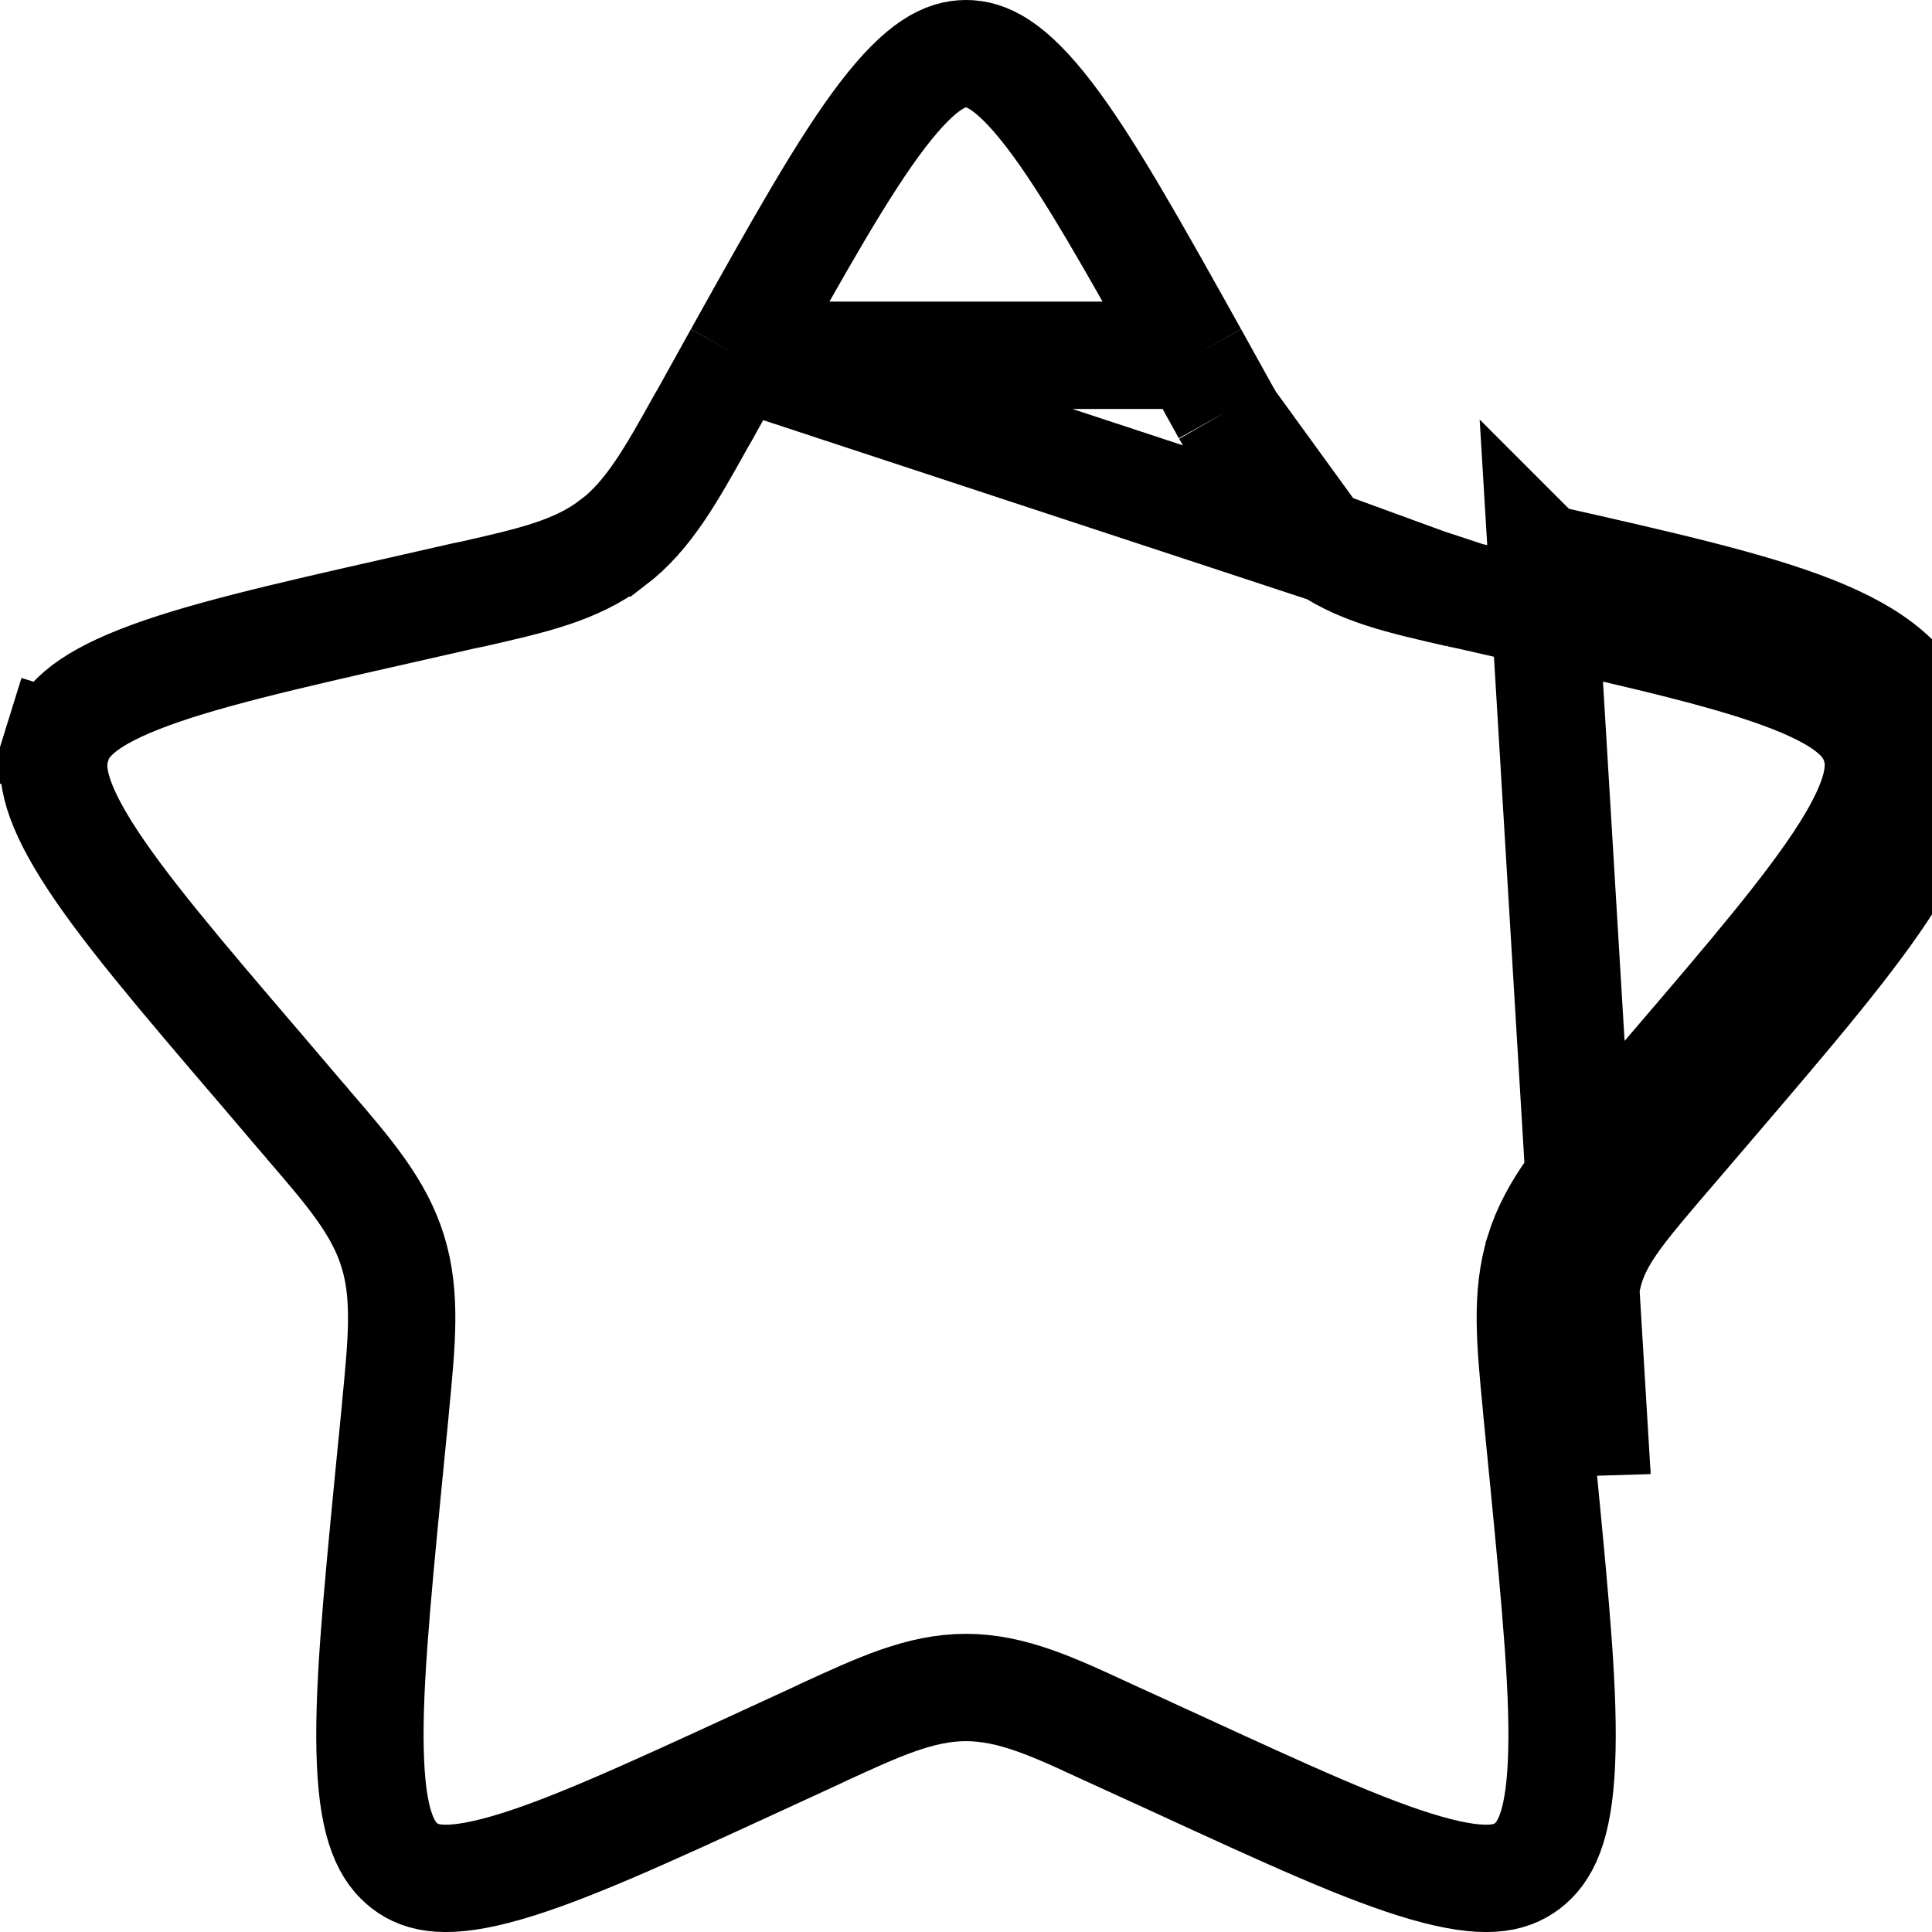 <svg width="9" height="9" viewBox="0 0 9 9" fill="none" xmlns="http://www.w3.org/2000/svg">
<path d="M3.437 1.655L3.437 1.655L3.29 1.92C3.282 1.934 3.275 1.947 3.267 1.96C3.127 2.211 3.022 2.401 2.854 2.529L2.853 2.529C2.683 2.659 2.475 2.705 2.203 2.767C2.189 2.77 2.174 2.773 2.159 2.776C2.159 2.776 2.159 2.776 2.159 2.776L1.873 2.841L1.873 2.841C1.311 2.968 0.919 3.058 0.648 3.165C0.382 3.27 0.297 3.367 0.264 3.471L0.026 3.397L0.265 3.471C0.231 3.578 0.247 3.713 0.405 3.965C0.565 4.219 0.833 4.534 1.216 4.981L1.216 4.981L1.411 5.21C1.421 5.221 1.431 5.232 1.44 5.244C1.626 5.46 1.767 5.624 1.83 5.83C1.893 6.033 1.872 6.249 1.844 6.539C1.843 6.554 1.841 6.569 1.84 6.584L1.84 6.584L1.81 6.888C1.752 7.485 1.712 7.906 1.726 8.211C1.739 8.515 1.805 8.631 1.886 8.693C1.964 8.752 2.08 8.781 2.356 8.702C2.636 8.622 3.004 8.453 3.53 8.211L3.797 8.088C3.797 8.088 3.797 8.088 3.797 8.088C3.811 8.081 3.824 8.075 3.837 8.069C4.092 7.952 4.287 7.861 4.5 7.861C4.713 7.861 4.909 7.952 5.163 8.07C5.176 8.076 5.189 8.081 5.202 8.087C5.202 8.088 5.202 8.088 5.202 8.088L5.471 8.211L5.471 8.211C5.997 8.453 6.364 8.622 6.644 8.702C6.92 8.781 7.036 8.752 7.114 8.693L7.114 8.693C7.196 8.631 7.261 8.515 7.274 8.211C7.288 7.906 7.248 7.485 7.19 6.888L7.16 6.584L7.16 6.584C7.159 6.569 7.157 6.554 7.156 6.539C7.128 6.249 7.107 6.033 7.17 5.829L7.17 5.828C7.234 5.624 7.373 5.461 7.559 5.244C7.569 5.233 7.578 5.221 7.589 5.209L7.589 5.209L7.784 4.981C7.784 4.981 7.784 4.981 7.784 4.981C8.167 4.534 8.435 4.219 8.595 3.965C8.753 3.713 8.769 3.577 8.736 3.471L8.974 3.397M3.437 1.655L6.841 2.776L7.127 2.841C7.689 2.968 8.081 3.058 8.352 3.165C8.618 3.27 8.703 3.367 8.736 3.471L8.974 3.397M3.437 1.655C3.726 1.137 3.93 0.773 4.112 0.535C4.294 0.298 4.407 0.25 4.5 0.25C4.593 0.25 4.706 0.298 4.888 0.535C5.07 0.773 5.274 1.137 5.563 1.655L5.563 1.655M3.437 1.655L5.563 1.655M8.974 3.397C8.842 2.973 8.29 2.848 7.183 2.598L7.182 2.597L7.439 6.867L7.439 6.864L7.409 6.56C7.377 6.225 7.361 6.058 7.409 5.903C7.457 5.748 7.564 5.623 7.777 5.374L7.779 5.372L7.974 5.144C8.729 4.261 9.106 3.82 8.974 3.397ZM5.563 1.655L5.71 1.92M5.563 1.655L5.71 1.92M5.71 1.92C5.71 1.92 5.71 1.92 5.71 1.92C5.718 1.934 5.726 1.947 5.733 1.96M5.71 1.92L5.733 1.96M5.733 1.96C5.872 2.211 5.978 2.401 6.146 2.529M5.733 1.96L6.146 2.529M6.146 2.529C6.317 2.659 6.525 2.705 6.797 2.767M6.146 2.529L6.797 2.767M6.797 2.767C6.811 2.77 6.826 2.773 6.841 2.776L6.797 2.767Z" stroke="black" stroke-width="0.5"/>
</svg>
